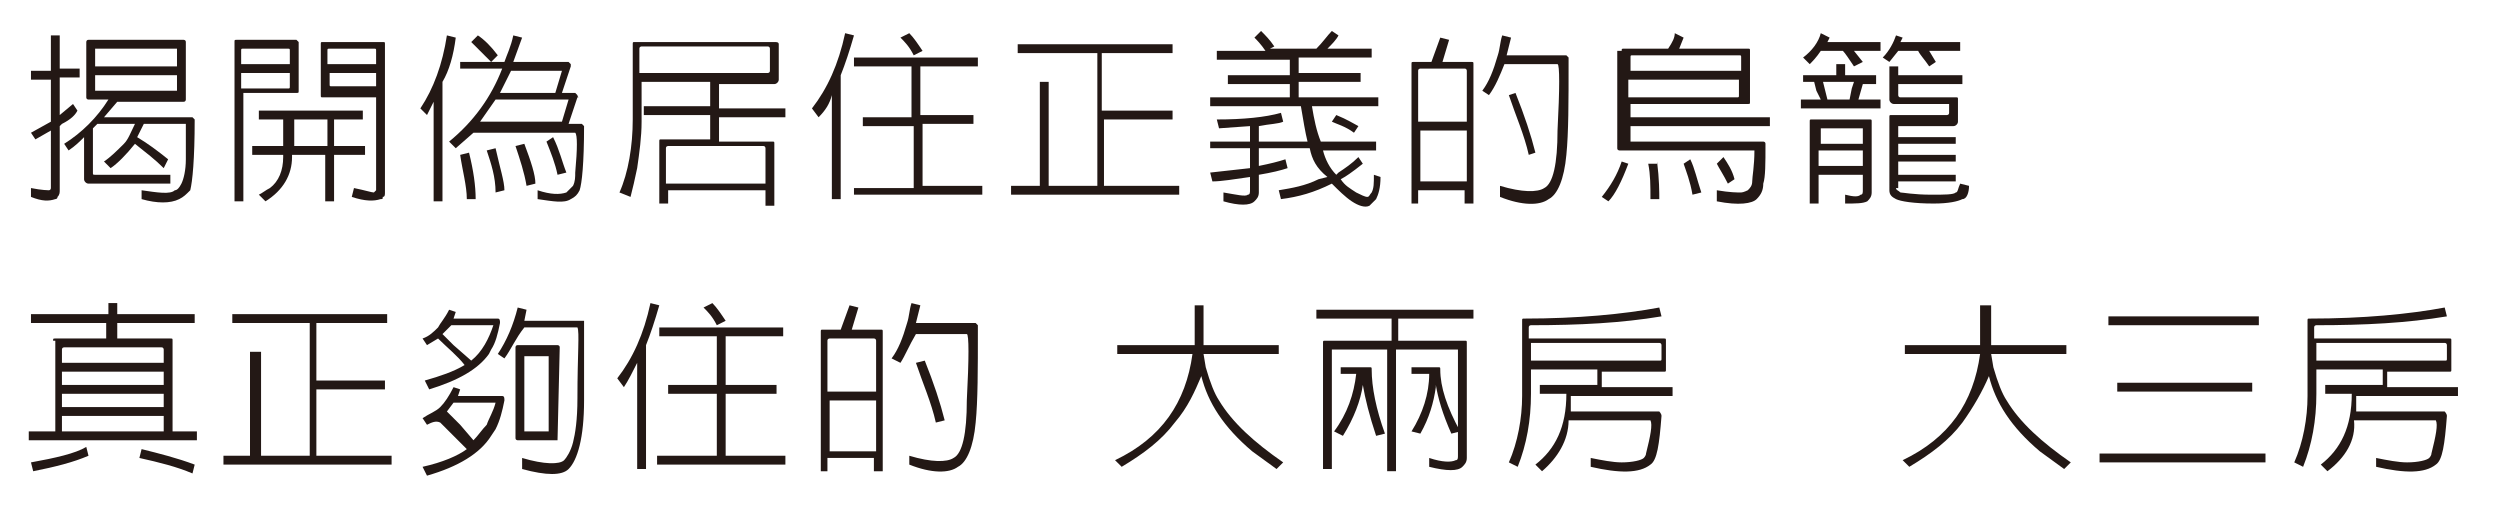 <?xml version="1.0" encoding="utf-8"?>
<!-- Generator: Adobe Illustrator 23.0.3, SVG Export Plug-In . SVG Version: 6.00 Build 0)  -->
<svg version="1.1" id="圖層_1" xmlns="http://www.w3.org/2000/svg" xmlns:xlink="http://www.w3.org/1999/xlink" x="0px" y="0px"
	 viewBox="0 0 113 23" style="enable-background:new 0 0 113 23;" xml:space="preserve">
<style type="text/css">
	.st0{fill:#231815;}
</style>
<g>
	<path class="st0" d="M2.3,3.6H1.4V3.2h0.9V1.6h0.4v1.5h0.9v0.4H2.7v1.7l0.6-0.5l0.2,0.3C3.4,5.2,3.2,5.4,2.8,5.6L2.7,5.7v2.9
		c0,0.1,0,0.2-0.1,0.3C2.6,9,2.5,9,2.5,9C2.2,9.1,1.9,9.1,1.4,8.9V8.5c0.5,0.1,0.8,0.1,0.8,0.1c0.1,0,0.1-0.1,0.1-0.1V5.9L1.6,6.3
		L1.4,6l0.9-0.5V3.6z M3.1,6.8L2.9,6.5c0.8-0.5,1.5-1.2,2-2H4c0,0-0.1,0-0.1-0.1V1.9c0,0,0-0.1,0.1-0.1h4.3c0,0,0.1,0,0.1,0.1v2.6
		c0,0,0,0.1-0.1,0.1h-3L4.7,5.3h3.9h0.1l0.1,0.1v0c0,1.8-0.1,2.8-0.2,3.2C8.4,8.8,8.3,8.9,8.1,9C7.7,9.2,7.1,9.2,6.4,9V8.6
		c0.7,0.1,1.3,0.2,1.5,0c0.1,0,0.2-0.1,0.3-0.3c0.1-0.2,0.2-0.6,0.2-1.1c0-1.1,0-1.6,0-1.6h0H6.5L6.2,6.2c0.5,0.3,0.9,0.6,1.4,1
		L7.4,7.6C7,7.2,6.6,6.9,6.1,6.5C5.7,7,5.3,7.4,5,7.6L4.7,7.3c0.3-0.2,0.6-0.5,0.9-0.8C5.8,6.3,5.9,6,6.1,5.6H4.4L4.2,5.8v2
		c0,0.1,0,0.1,0.1,0.1h3.4v0.4H4c-0.1,0-0.2-0.1-0.2-0.2V6.2C3.6,6.4,3.4,6.6,3.1,6.8z M8,3V2.2l0,0H4.3l0,0V3H8z M4.3,3.4v0.7l0,0
		H8l0,0V3.4H4.3z"/>
	<path class="st0" d="M13.5,1.9v2.2c0,0.1,0,0.1-0.1,0.1h-2.4v4.9h-0.4V1.9c0-0.1,0-0.1,0.1-0.1h2.7C13.4,1.8,13.5,1.9,13.5,1.9z
		 M13.1,2.9V2.3c0-0.1,0-0.1-0.1-0.1h-2c-0.1,0-0.1,0-0.1,0.1v0.6H13.1z M10.9,3.3v0.7H13c0.1,0,0.1,0,0.1-0.1V3.3H10.9z M13.2,7
		v0.1c0,0.8-0.4,1.5-1.2,2l-0.3-0.3c0.2-0.1,0.3-0.2,0.5-0.3c0.4-0.3,0.6-0.8,0.6-1.4V7h-1.4V6.6h1.4V5.4h-1.1V5h4.7v0.4h-1.3v1.2
		h1.4V7h-1.4v2.1h-0.4V7H13.2z M14.8,5.4h-1.5v1.2h1.5V5.4z M14.6,4.4c-0.1,0-0.1,0-0.1-0.1V2c0-0.1,0-0.1,0.1-0.1h2.7
		c0.1,0,0.1,0,0.1,0.1v6.7c0,0.1,0,0.2-0.1,0.2C17.3,9,17.3,9,17.2,9c-0.3,0.1-0.7,0.1-1.3-0.1L16,8.5c0.5,0.1,0.8,0.2,0.9,0.2
		L17,8.6l0-0.1V4.4H14.6z M17,2.9V2.3c0-0.1,0-0.1-0.1-0.1h-2c-0.1,0-0.1,0-0.1,0.1v0.6H17z M14.9,3.3v0.5c0,0.1,0,0.1,0.1,0.1H17
		V3.3H14.9z"/>
	<path class="st0" d="M19.3,5.2l-0.3-0.3c0.6-0.9,1-2,1.2-3.3l0.4,0.1c-0.1,0.8-0.3,1.5-0.6,2v5.4h-0.4V4.6L19.3,5.2z M20.6,6.7
		l-0.3-0.3c1.1-0.9,1.9-2,2.4-3.3h-1.9V2.8h1.4c-0.4-0.4-0.7-0.7-0.9-0.9l0.3-0.3c0.3,0.2,0.6,0.5,0.9,0.9l-0.3,0.3h0.6
		c0.1-0.3,0.3-0.7,0.4-1.2l0.4,0.1l-0.4,1.1h2.5l0.1,0.1c0,0.1,0,0.1,0,0.1l-0.4,1.2h0.6l0.1,0.1c0,0.1,0.1,0.1,0,0.1l-0.4,1.2h0.5
		l0.1,0l0.1,0.1v0c0,1.7-0.1,2.6-0.2,2.9C26.1,8.8,26,8.9,25.8,9c-0.3,0.2-0.8,0.1-1.5,0l0-0.4c0.6,0.2,1,0.2,1.3,0.1
		c0.1-0.1,0.2-0.2,0.3-0.3C26,8.2,26,8,26,7.8c0.1-1.1,0.1-1.7,0-1.8l0,0h-4.6L20.6,6.7z M21.2,6.9c0.2,0.8,0.3,1.5,0.3,2.1l-0.4,0
		c0-0.6-0.2-1.3-0.3-2L21.2,6.9z M25.4,5.5l0.3-1h-3.3c-0.2,0.3-0.5,0.7-0.7,1H25.4z M22.4,6.7c0.2,0.9,0.4,1.5,0.4,1.9l-0.4,0.1
		C22.4,8,22.2,7.4,22,6.8L22.4,6.7z M25.1,4.2l0.3-1h-2.3l-0.1,0.2l-0.4,0.8H25.1z M23.7,6.5c0.3,0.8,0.5,1.4,0.5,1.8l-0.4,0.1
		c-0.1-0.6-0.3-1.2-0.5-1.8L23.7,6.5z M25,6.2c0.3,0.6,0.4,1.1,0.6,1.6l-0.4,0.1c-0.1-0.5-0.3-1-0.5-1.5L25,6.2z"/>
	<path class="st0" d="M30.2,9.2h-0.4V6.4c0-0.1,0-0.1,0.1-0.1h2.2V5.2h-3V4.8h3V3.7H29v1.8c0,0.7-0.1,1.4-0.2,2.1
		c-0.1,0.5-0.2,0.9-0.3,1.3L28,8.7c0.4-0.9,0.6-2.1,0.6-3.3V2c0-0.1,0-0.1,0.1-0.1H35c0.1,0,0.2,0,0.2,0.1v1.6
		c0,0.1-0.1,0.2-0.2,0.2h-2.5v1.1h3v0.4h-3v1.1h2.4c0.1,0,0.1,0,0.1,0.1v2.8h-0.4V8.6h-4.4V9.2z M29,3.3h5.7c0,0,0.1,0,0.1-0.1v-1
		c0,0,0-0.1-0.1-0.1H29c0,0-0.1,0-0.1,0.1V3.3z M34.6,8.3V6.7c0,0,0-0.1-0.1-0.1h-4.3c0,0-0.1,0-0.1,0.1v1.6H34.6z"/>
	<path class="st0" d="M37,5.3l-0.3-0.4c0.7-0.9,1.2-2,1.5-3.4l0.4,0.1c-0.2,0.7-0.4,1.3-0.6,1.8v5.6h-0.4V4.3
		C37.5,4.7,37.3,5,37,5.3z M41.2,5.7H39V5.3h2.2V3h-2.6V2.6h5.6V3h-2.6v2.2H44v0.4h-2.3v2.8h2.7v0.4h-5.8V8.5h2.7V5.7z M41.1,1.5
		c0.2,0.2,0.4,0.5,0.6,0.8l-0.4,0.2c-0.2-0.4-0.4-0.6-0.6-0.8L41.1,1.5z"/>
	<path class="st0" d="M47,3.7h0.4v4.7h2.2v-6H46V2h7v0.4h-3.2V5H53v0.4h-3.1v3h3.4v0.4h-7.6V8.4H47V3.7z"/>
	<path class="st0" d="M59.2,6.7h-2.3v0.8c0.5-0.1,0.9-0.2,1.2-0.3l0.1,0.4c-0.3,0.1-0.7,0.2-1.3,0.3v0.8c0,0.2-0.1,0.3-0.2,0.4
		c-0.2,0.2-0.7,0.2-1.4,0V8.7c0.6,0.1,1,0.2,1.1,0.1c0.1,0,0.1-0.1,0.1-0.2V8c-0.7,0.1-1.3,0.2-1.7,0.2l-0.1-0.4l1.8-0.2V6.7h-1.8
		V6.4h1.8V5.7l-1.4,0.1l-0.1-0.4c1.2,0,2.2-0.1,2.9-0.3L58,5.5c-0.2,0.1-0.6,0.1-1.1,0.2v0.7h2.2c-0.1-0.4-0.2-1-0.3-1.6h-4.1V4.4
		h3.6V3.8h-2.8V3.4h2.8V2.7h-3.3V2.3h2.2c-0.2-0.3-0.4-0.5-0.5-0.6l0.3-0.3c0.2,0.2,0.4,0.4,0.6,0.7l-0.2,0.1h2.1
		c0.3-0.3,0.5-0.6,0.7-0.8l0.3,0.2c-0.1,0.2-0.3,0.4-0.5,0.6h2v0.4h-3.3v0.7h2.8v0.4h-2.8v0.7h3.6v0.4h-3c0.1,0.6,0.2,1.1,0.4,1.6
		h2.5v0.4h-2.4c0.1,0.4,0.3,0.8,0.6,1.1l0.1-0.1c0.3-0.2,0.6-0.4,0.9-0.7l0.2,0.3c-0.5,0.4-0.8,0.6-1,0.7c0.2,0.3,0.4,0.4,0.7,0.6
		c0.2,0.1,0.4,0.2,0.5,0.2c0.1,0,0.1-0.1,0.2-0.2c0.1-0.2,0.1-0.4,0.1-0.8l0.3,0.1c0,0.5-0.1,0.8-0.2,1c-0.1,0.1-0.2,0.2-0.3,0.3
		c-0.2,0.1-0.5,0-0.8-0.2c-0.3-0.2-0.6-0.5-0.9-0.8c-0.8,0.4-1.5,0.6-2.3,0.7l-0.1-0.4c0.6-0.1,1.2-0.2,1.8-0.5l0.4-0.1
		C59.5,7.6,59.3,7.2,59.2,6.7z M60.4,5.2c0.5,0.2,0.8,0.4,1,0.5L61.2,6c-0.4-0.3-0.8-0.4-1-0.5L60.4,5.2z"/>
	<path class="st0" d="M64.2,9.2h-0.4V2.9c0-0.1,0-0.1,0.1-0.1h0.8l0.4-1.1l0.4,0.1l-0.3,1h1.3c0.1,0,0.1,0,0.1,0.1v6.3h-0.4V8.6
		h-2.1V9.2z M66.3,5.5V3.2c0,0,0-0.1-0.1-0.1h-2c0,0-0.1,0-0.1,0.1v2.3H66.3z M64.2,5.9v2.3h2.1V5.9H64.2z M67.3,4.3L67,4.1
		c0.3-0.4,0.5-0.9,0.7-1.6v0c0.1-0.3,0.1-0.6,0.2-0.9l0.4,0.1l-0.2,0.8h2.6l0.1,0l0.1,0.1l0,0.2c0,1.8,0,3.2-0.1,4.2
		c-0.1,1.1-0.4,1.8-0.8,2c-0.4,0.3-1.2,0.3-2.2-0.1V8.4c1,0.3,1.7,0.3,2,0.1c0.4-0.2,0.6-1.1,0.6-2.6c0.1-1.9,0.1-3,0-3l0,0H68
		C67.8,3.4,67.6,3.9,67.3,4.3z M68.5,4.2c0.4,1,0.7,1.9,0.9,2.7L69.1,7c-0.2-0.9-0.6-1.8-0.9-2.7L68.5,4.2z"/>
	<path class="st0" d="M73.6,7.4c-0.3,0.8-0.6,1.4-0.9,1.7l-0.3-0.2c0.4-0.5,0.7-1,0.9-1.6L73.6,7.4z M73.3,2.3c0-0.1,0-0.1,0.1-0.1
		h2c0.2-0.3,0.3-0.5,0.3-0.7l0.4,0.2l-0.2,0.5h3.1c0.1,0,0.1,0,0.1,0.1v2.3c0,0.1,0,0.1-0.1,0.1h-5.3v0.6h6.3v0.4h-6.3v0.7h6
		c0,0,0.1,0,0.1,0.1c0,0.9,0,1.5-0.1,1.8c0,0.3-0.1,0.5-0.3,0.7c-0.2,0.2-0.8,0.3-1.8,0.1V8.6c0.6,0.1,0.9,0.1,1.1,0.1
		c0.1,0,0.3-0.1,0.3-0.1c0.1-0.1,0.2-0.2,0.2-0.4c0-0.2,0.1-0.7,0.1-1.4l-0.1,0h-6c0,0-0.1,0-0.1-0.1V5.9V2.3z M78.7,3.2V2.6
		c0-0.1,0-0.1-0.1-0.1h-4.8c-0.1,0-0.1,0-0.1,0.1v0.6H78.7z M73.6,3.6v0.8h4.9c0.1,0,0.1,0,0.1-0.1V3.6H73.6z M74.9,7.3
		C75,8.1,75,8.7,75,9h-0.4c0-0.6,0-1.1-0.1-1.6H74.9z M76.4,7.2c0.2,0.4,0.3,0.9,0.5,1.5l-0.4,0.1c-0.1-0.6-0.3-1.1-0.4-1.4
		L76.4,7.2z M77.9,7.1c0.2,0.3,0.4,0.6,0.5,1l-0.3,0.2c-0.2-0.4-0.4-0.7-0.5-0.9L77.9,7.1z"/>
	<path class="st0" d="M82.1,4.1L82,3.7h-0.5V3.4h1.5V2.9h0.4v0.5h1.4v0.4h-0.6L84,4.5h1v0.4h-3.6V4.5h0.9L82.1,4.1z M82.3,2.3
		c-0.2,0.3-0.4,0.5-0.5,0.6l-0.3-0.3c0.4-0.3,0.7-0.7,0.8-1.1l0.4,0.2l-0.1,0.2h2.4v0.4h-1.2l0.4,0.5L83.8,3
		c-0.2-0.3-0.4-0.6-0.5-0.7H82.3z M82.2,9.2h-0.4V5.5c0-0.1,0-0.1,0.1-0.1h2.6c0.1,0,0.1,0,0.1,0.1v3.2c0,0.2-0.1,0.3-0.2,0.4
		c-0.2,0.1-0.5,0.1-1,0.1l0-0.4c0.4,0.1,0.6,0.1,0.7,0c0.1,0,0.1-0.1,0.1-0.2V7.9h-2V9.2z M84.2,6.5V5.8l0,0h-1.9l0,0v0.7H84.2z
		 M84.2,7.5V6.8h-2v0.7H84.2z M83.6,4.5L83.7,4l0.1-0.3h-1.4l0.2,0.8H83.6z M85.8,2.3l-0.4,0.5l-0.3-0.2c0.3-0.3,0.5-0.7,0.6-1
		L86,1.7l-0.1,0.2h2.7v0.4h-1.4l0.3,0.5L87.2,3c-0.2-0.3-0.4-0.5-0.5-0.7H85.8z M85.7,8.5c0,0.1,0.1,0.1,0.2,0.2
		c0.1,0,0.6,0.1,1.4,0.1c0.6,0,1,0,1.1-0.1c0.1,0,0.1-0.2,0.2-0.4l0.4,0.1c0,0.3-0.1,0.6-0.3,0.6c-0.2,0.1-0.6,0.2-1.3,0.2
		c-0.9,0-1.5-0.1-1.7-0.2c-0.2-0.1-0.3-0.2-0.3-0.4V5.3c0-0.1,0-0.1,0.1-0.1h2.5c0,0,0.1,0,0.1-0.1V4.7l0,0h-2.5
		c-0.1,0-0.2-0.1-0.2-0.2V3h0.4v0.4h2.9v0.4h-2.9v0.5c0,0,0,0.1,0.1,0.1h2.5c0.1,0,0.1,0,0.1,0.1v1c0,0.1-0.1,0.2-0.2,0.2h-2.5l0,0
		v0.5h2.6v0.3h-2.6v0.5h2.6v0.3h-2.6v0.6h2.6v0.3h-2.6V8.5z"/>
	<path class="st0" d="M2.4,15.4c0-0.1,0-0.1,0.1-0.1h2.3v-0.7H1.4v-0.4h3.5v-0.5h0.4v0.5h3.5v0.4H5.3v0.7h2.4c0.1,0,0.1,0,0.1,0.1
		v4.1h1.1v0.4H1.3v-0.4h1.2V15.4z M4,20.6c-0.7,0.3-1.5,0.5-2.5,0.7l-0.1-0.4c1.1-0.2,2-0.4,2.5-0.7L4,20.6z M7.4,16.4v-0.6
		c0,0,0-0.1-0.1-0.1H2.9c0,0-0.1,0-0.1,0.1v0.6H7.4z M7.4,17.4v-0.6H2.8v0.6H7.4z M2.8,17.8v0.6h4.6v-0.6H2.8z M7.4,19.5v-0.7H2.8
		v0.7H7.4z M6.4,20.3c0.8,0.2,1.6,0.4,2.4,0.7l-0.1,0.4c-0.7-0.3-1.5-0.5-2.4-0.7L6.4,20.3z"/>
	<path class="st0" d="M11.4,15.9h0.4v4.7H14v-6h-3.5v-0.4h7v0.4h-3.2v2.6h3.1v0.4h-3.1v3h3.4V21h-7.6v-0.4h1.2V15.9z"/>
	<path class="st0" d="M19.3,15.6l-0.2-0.3c0.3-0.1,0.5-0.3,0.7-0.5c0.1-0.2,0.3-0.4,0.5-0.8l0.3,0.1l-0.1,0.3h2
		c0.1,0,0.1,0.1,0.1,0.2c-0.1,0.5-0.2,0.9-0.4,1.2L22.1,16c-0.5,0.7-1.4,1.2-2.7,1.6l-0.2-0.4c0.7-0.2,1.3-0.4,1.8-0.7
		c-0.3-0.4-0.8-0.8-1.2-1.2L19.3,15.6z M19.3,19.2l-0.2-0.3c0.3-0.2,0.6-0.3,0.8-0.5c0.2-0.2,0.4-0.5,0.6-0.9l0.3,0.1l-0.1,0.3h2
		c0.1,0,0.1,0.1,0.1,0.2c-0.1,0.5-0.2,0.9-0.4,1.3l-0.2,0.3c-0.5,0.8-1.5,1.4-2.9,1.8l-0.2-0.4c0.9-0.2,1.6-0.5,2-0.8
		c-0.3-0.3-0.7-0.7-1.2-1.2C19.7,19,19.5,19.1,19.3,19.2z M21.3,16.3c0.5-0.4,0.8-1,1-1.6h-1.9L20,15.1l0.5,0.5L21.3,16.3z
		 M21.4,19.9c0.2-0.2,0.4-0.5,0.6-0.7c0.1-0.3,0.3-0.6,0.4-1h-1.9l-0.3,0.4l0.6,0.6L21.4,19.9z M22.8,16.2l-0.3-0.2
		c0.4-0.6,0.7-1.3,0.9-2.1l0.4,0.1l-0.1,0.5h2.6l0.1,0l0,0.1l0,0.1l0,3.4c0,1.7-0.3,2.7-0.7,3.1c-0.3,0.3-1,0.3-2.1,0l0-0.5
		c1,0.3,1.7,0.3,1.9,0.1c0.1-0.1,0.3-0.4,0.4-0.8c0.1-0.4,0.2-1,0.2-2c0-2,0.1-3,0-3.2l0,0h-2.4C23.3,15.3,23.1,15.8,22.8,16.2z
		 M25.2,19.9h-1.8c0,0-0.1,0-0.1-0.1v-4.1c0,0,0-0.1,0.1-0.1h1.8c0,0,0.1,0,0.1,0.1L25.2,19.9C25.2,19.9,25.2,19.9,25.2,19.9z
		 M23.7,16.1L23.7,16.1l0,3.4l0,0h1.1l0,0v-3.4l0,0H23.7z"/>
	<path class="st0" d="M28.2,17.5l-0.3-0.4c0.7-0.9,1.2-2,1.5-3.4l0.4,0.1c-0.2,0.7-0.4,1.3-0.6,1.8v5.6h-0.4v-4.8
		C28.6,16.8,28.4,17.2,28.2,17.5z M32.4,17.8h-2.2v-0.4h2.2v-2.2h-2.6v-0.4h5.6v0.4h-2.6v2.2h2.3v0.4h-2.3v2.8h2.7V21h-5.8v-0.4h2.7
		V17.8z M32.2,13.7c0.2,0.2,0.4,0.5,0.6,0.8l-0.4,0.2c-0.2-0.4-0.4-0.6-0.6-0.8L32.2,13.7z"/>
	<path class="st0" d="M37.5,21.3h-0.4v-6.3c0-0.1,0-0.1,0.1-0.1h0.8l0.4-1.1l0.4,0.1l-0.3,1h1.3c0.1,0,0.1,0,0.1,0.1v6.3h-0.4v-0.6
		h-2.1V21.3z M39.6,17.7v-2.3c0,0,0-0.1-0.1-0.1h-2c0,0-0.1,0-0.1,0.1v2.3H39.6z M37.5,18.1v2.3h2.1v-2.3H37.5z M40.7,16.4l-0.4-0.2
		c0.3-0.4,0.5-0.9,0.7-1.6v0c0.1-0.3,0.1-0.6,0.2-0.9l0.4,0.1l-0.2,0.8H44l0.1,0l0.1,0.1l0,0.2c0,1.8,0,3.2-0.1,4.2
		c-0.1,1.1-0.4,1.8-0.8,2c-0.4,0.3-1.2,0.3-2.2-0.1v-0.4c1,0.3,1.7,0.3,2,0.1c0.4-0.2,0.6-1.1,0.6-2.6c0.1-1.9,0.1-3,0-3l0,0h-2.3
		C41.1,15.6,40.9,16.1,40.7,16.4z M41.8,16.3c0.4,1,0.7,1.9,0.9,2.7l-0.4,0.1c-0.2-0.9-0.6-1.8-0.9-2.7L41.8,16.3z"/>
	<path class="st0" d="M53.1,19.1c-0.6,0.8-1.4,1.4-2.4,2l-0.3-0.3c2.1-1,3.2-2.6,3.5-4.8h-3.4v-0.4H54l0-0.6v-1.2h0.4V15l0,0.5v0.1
		h3.4V16h-3.4l0.1,0.6c0.2,0.7,0.4,1.2,0.6,1.5c0.6,1,1.6,1.9,2.9,2.8l-0.3,0.3l-1.1-0.8c-1.3-1.1-2-2.2-2.3-3.4
		C54,17.7,53.7,18.4,53.1,19.1z"/>
	<path class="st0" d="M60.2,15.8L60.2,15.8l0,5.4h-0.4v-5.7c0-0.1,0-0.1,0.1-0.1h3v-1h-3.4V14h7.1v0.4h-3.4v1h3c0.1,0,0.1,0,0.1,0.1
		v5.2c0,0.2-0.1,0.3-0.2,0.4c-0.2,0.2-0.7,0.2-1.5,0v-0.4c0.6,0.2,1,0.2,1.2,0.1c0.1,0,0.1-0.1,0.1-0.2v-4.8l0,0h-2.8v5.5h-0.4v-5.5
		H60.2z M60.6,17v-0.4h1.3c0.1,0,0.1,0,0.1,0.1c0,0.8,0.2,1.8,0.6,2.9l-0.4,0.1c-0.3-0.9-0.5-1.7-0.6-2.3c-0.1,0.7-0.4,1.5-0.9,2.3
		l-0.4-0.2c0.6-0.8,0.9-1.7,1-2.6H60.6z M63.8,17v-0.4H65c0.1,0,0.1,0,0.1,0.1c0,0.8,0.3,1.7,0.9,2.8l-0.4,0.1
		c-0.4-0.9-0.6-1.6-0.7-2.2v0.1c-0.1,0.7-0.3,1.4-0.7,2.1l-0.4-0.1c0.5-0.8,0.8-1.7,0.8-2.6H63.8z"/>
	<path class="st0" d="M69.7,21.3L69.4,21c0.9-0.7,1.4-1.7,1.4-3.2h-1.2v-0.4h2.6v-0.7h-3v1.1c0,1.2-0.2,2.3-0.6,3.3l-0.4-0.2
		c0.4-0.9,0.6-2,0.6-3v-3.4c0-0.1,0-0.1,0.1-0.1c2.4,0,4.5-0.2,6.1-0.5l0.1,0.4c-1.8,0.3-3.7,0.4-5.9,0.4c0,0-0.1,0-0.1,0.1v0.5h6.1
		c0.1,0,0.1,0,0.1,0.1v1.3c0,0.1,0,0.1-0.1,0.1h-2.8v0.7h3.2v0.4h-4.6l0,0.7h3.8c0.1,0,0.1,0,0.2,0c0,0,0.1,0.1,0.1,0.2
		c-0.1,1.3-0.2,2-0.5,2.2c-0.5,0.4-1.4,0.4-2.7,0.1l0-0.4c0.5,0.1,1,0.2,1.4,0.2c0.5,0,0.9-0.1,1-0.2c0,0,0.1-0.1,0.1-0.2v0
		c0.2-0.8,0.3-1.3,0.2-1.5l-0.1,0h-3.6C70.9,19.9,70.4,20.7,69.7,21.3z M69.2,15.6v0.7H75c0.1,0,0.1,0,0.1-0.1v-0.6
		c0,0,0-0.1-0.1-0.1H69.2z"/>
	<path class="st0" d="M88.7,19.1c-0.6,0.8-1.4,1.4-2.4,2L86,20.8c2.1-1,3.2-2.6,3.5-4.8h-3.4v-0.4h3.4l0-0.6v-1.2H90V15l0,0.5v0.1
		h3.4V16H90l0.1,0.6c0.2,0.7,0.4,1.2,0.6,1.5c0.6,1,1.6,1.9,2.9,2.8l-0.3,0.3l-1.1-0.8c-1.3-1.1-2-2.2-2.3-3.4
		C89.6,17.7,89.2,18.4,88.7,19.1z"/>
	<path class="st0" d="M102.4,20.5v0.4h-7.5v-0.4H102.4z M102.1,14.3v0.4h-6.8v-0.4H102.1z M101.8,17.3v0.4h-6.1v-0.4H101.8z"/>
	<path class="st0" d="M105.2,21.3l-0.3-0.3c0.9-0.7,1.4-1.7,1.4-3.2h-1.2v-0.4h2.6v-0.7h-3v1.1c0,1.2-0.2,2.3-0.6,3.3l-0.4-0.2
		c0.4-0.9,0.6-2,0.6-3v-3.4c0-0.1,0-0.1,0.1-0.1c2.4,0,4.5-0.2,6.1-0.5l0.1,0.4c-1.8,0.3-3.7,0.4-5.9,0.4c0,0-0.1,0-0.1,0.1v0.5h6.1
		c0.1,0,0.1,0,0.1,0.1v1.3c0,0.1,0,0.1-0.1,0.1h-2.8v0.7h3.2v0.4h-4.6l0,0.7h3.8c0.1,0,0.1,0,0.2,0c0,0,0.1,0.1,0.1,0.2
		c-0.1,1.3-0.2,2-0.5,2.2c-0.5,0.4-1.4,0.4-2.7,0.1l0-0.4c0.5,0.1,1,0.2,1.4,0.2c0.5,0,0.9-0.1,1-0.2c0,0,0.1-0.1,0.1-0.2v0
		c0.2-0.8,0.3-1.3,0.2-1.5l-0.1,0h-3.6C106.5,19.9,106,20.7,105.2,21.3z M104.7,15.6v0.7h5.8c0.1,0,0.1,0,0.1-0.1v-0.6
		c0,0,0-0.1-0.1-0.1H104.7z"/>
</g>
</svg>

